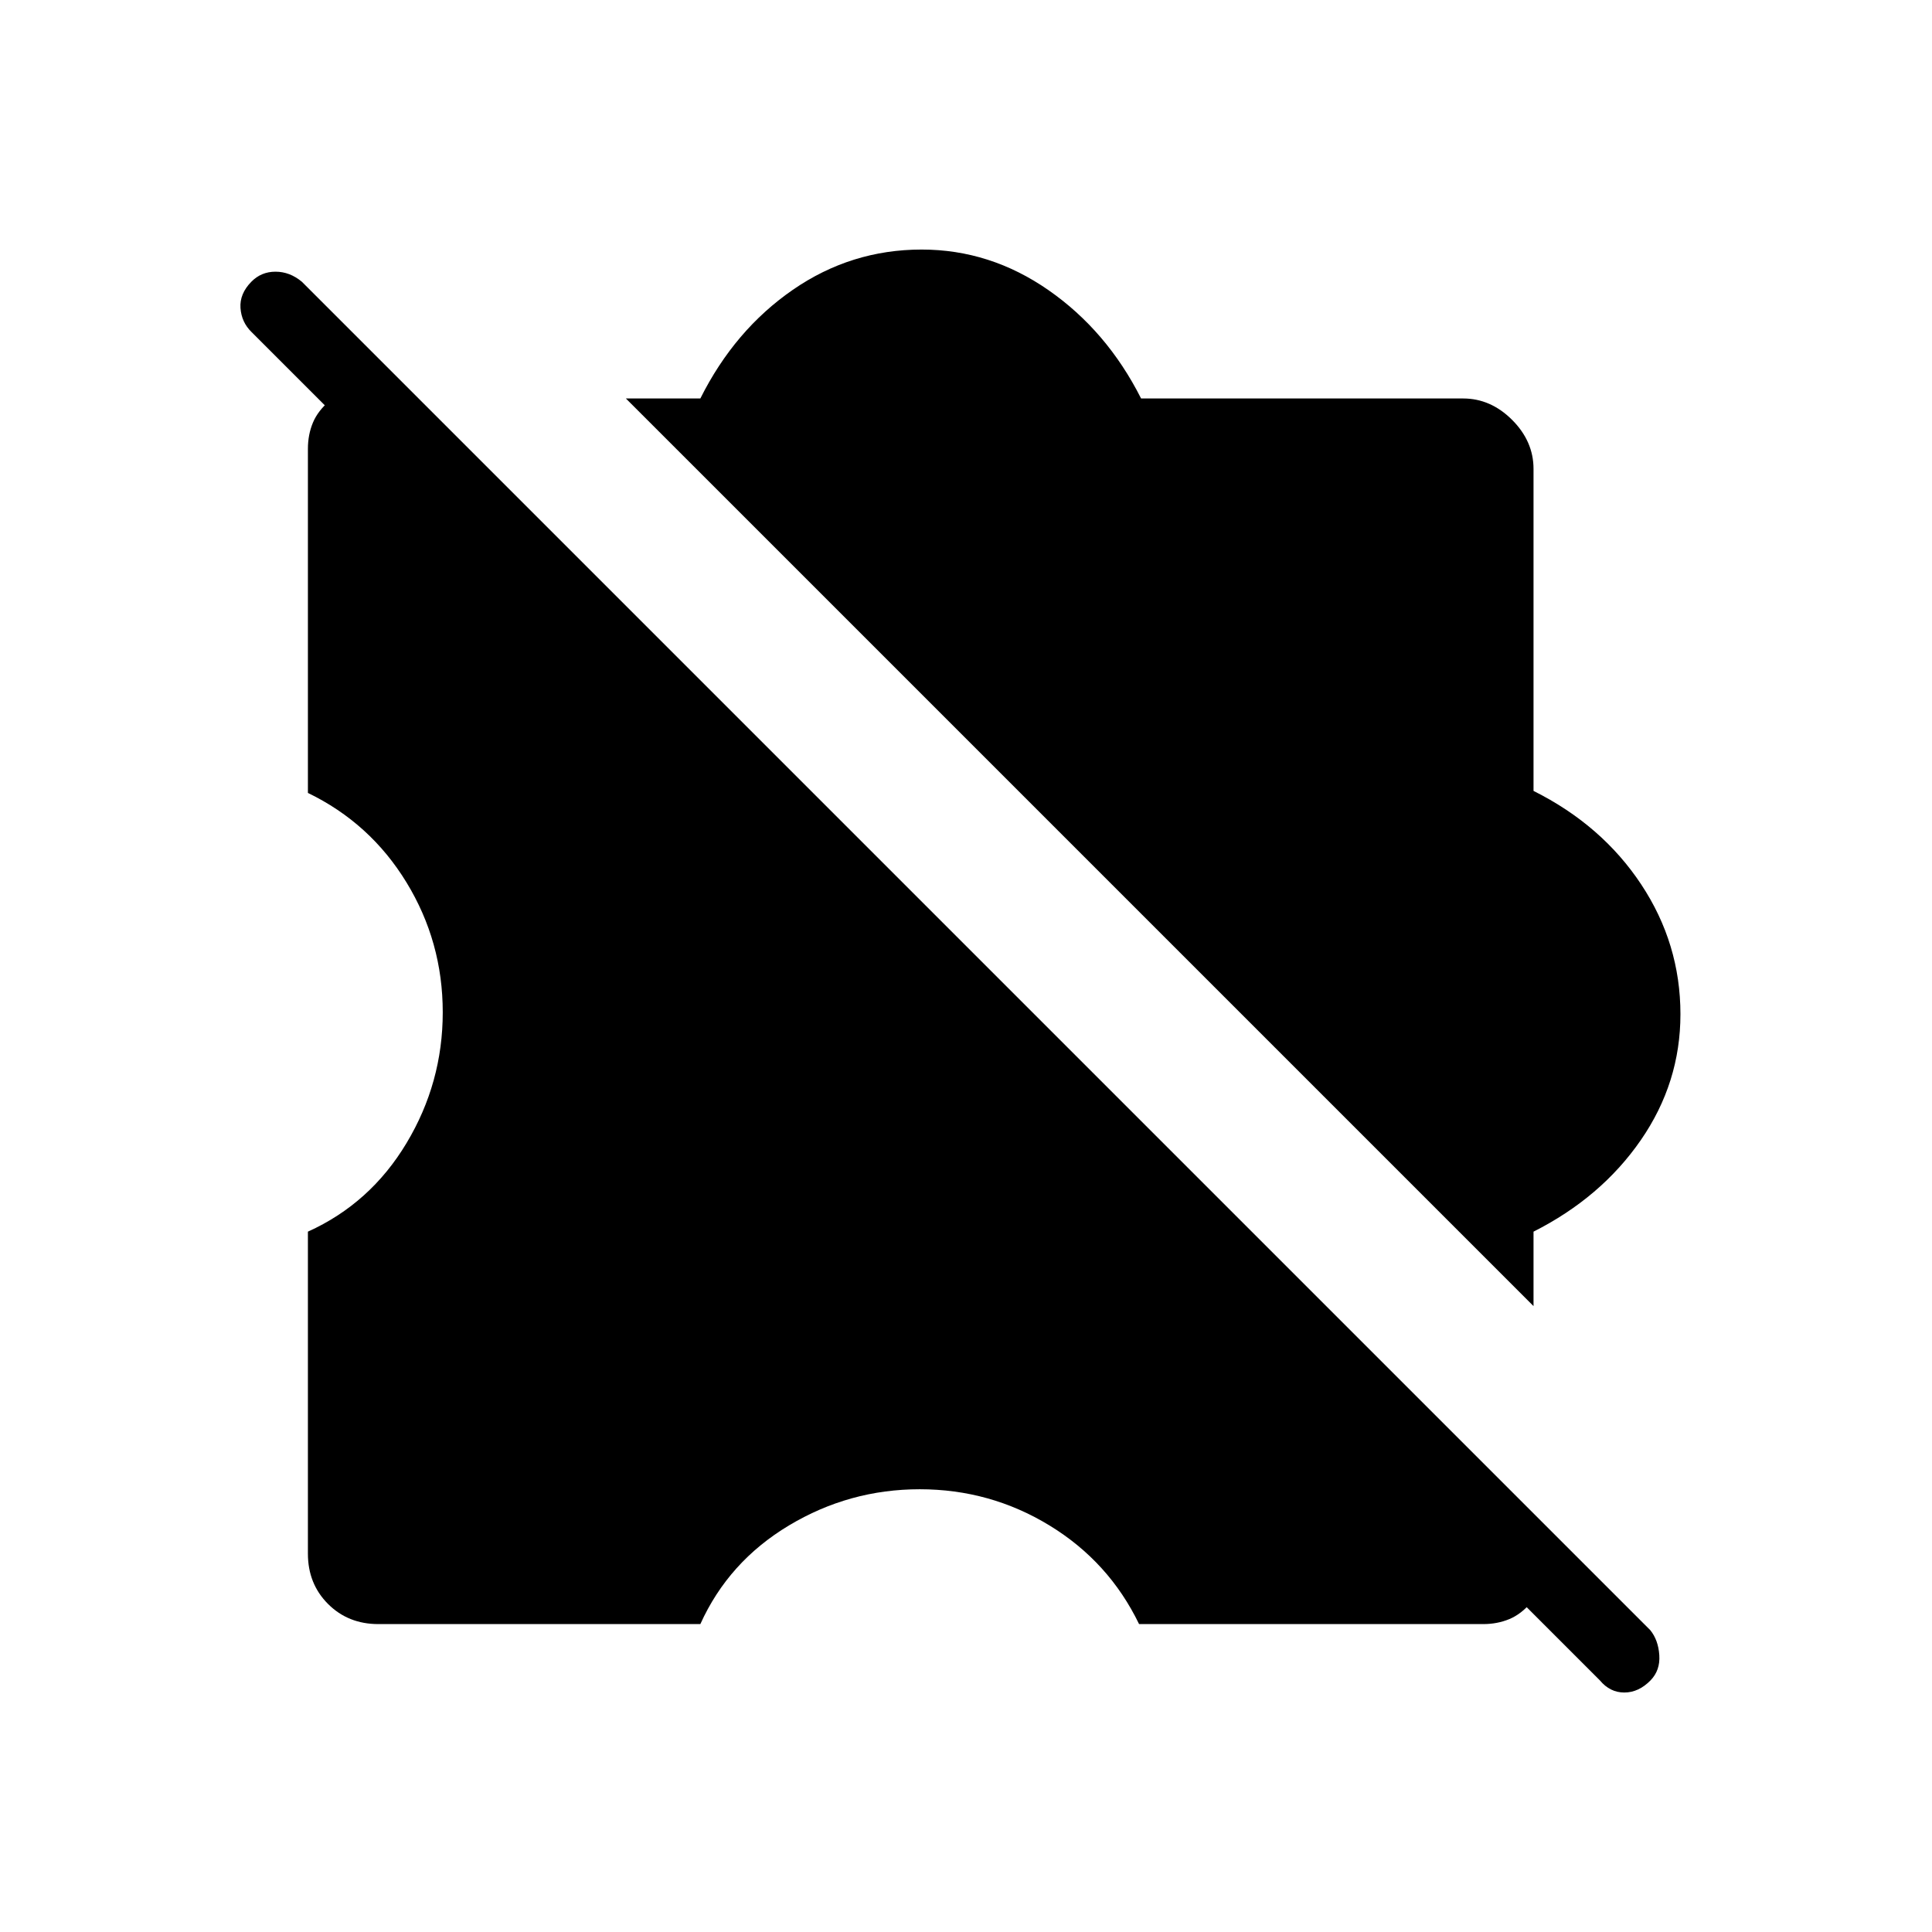 <svg xmlns="http://www.w3.org/2000/svg" height="48" viewBox="0 -960 960 960" width="48"><path d="M188-153q-15 0-25-10t-10-25v-160q31-14 49-44t18-65q0-35-18-64.5T153-566v-171q0-7.04 2.5-13.02Q158-756 164-761l597 597q-5 6-10.98 8.5T737-153H566q-15-31-44.5-49T457-220q-35 0-65 18t-44 49H188Zm574-158L311-762h37q17-34 45.96-54t64-20Q492-836 521-815.82T567-762h160q13.72 0 24.36 10.64Q762-740.72 762-727v160q34 17 53.5 46.46t19.5 64.5q0 34.04-19.68 62.54T762-348v37Zm33 186L125-795q-5-4.87-5.5-11.93-.5-7.07 5.39-13.07 4.9-5 12-5 7.11 0 13.11 5l670 670q4 4.91 4.5 12.45.5 7.55-4.39 12.55-5.9 6-13 6-7.11 0-12.11-6Z"/></svg>
